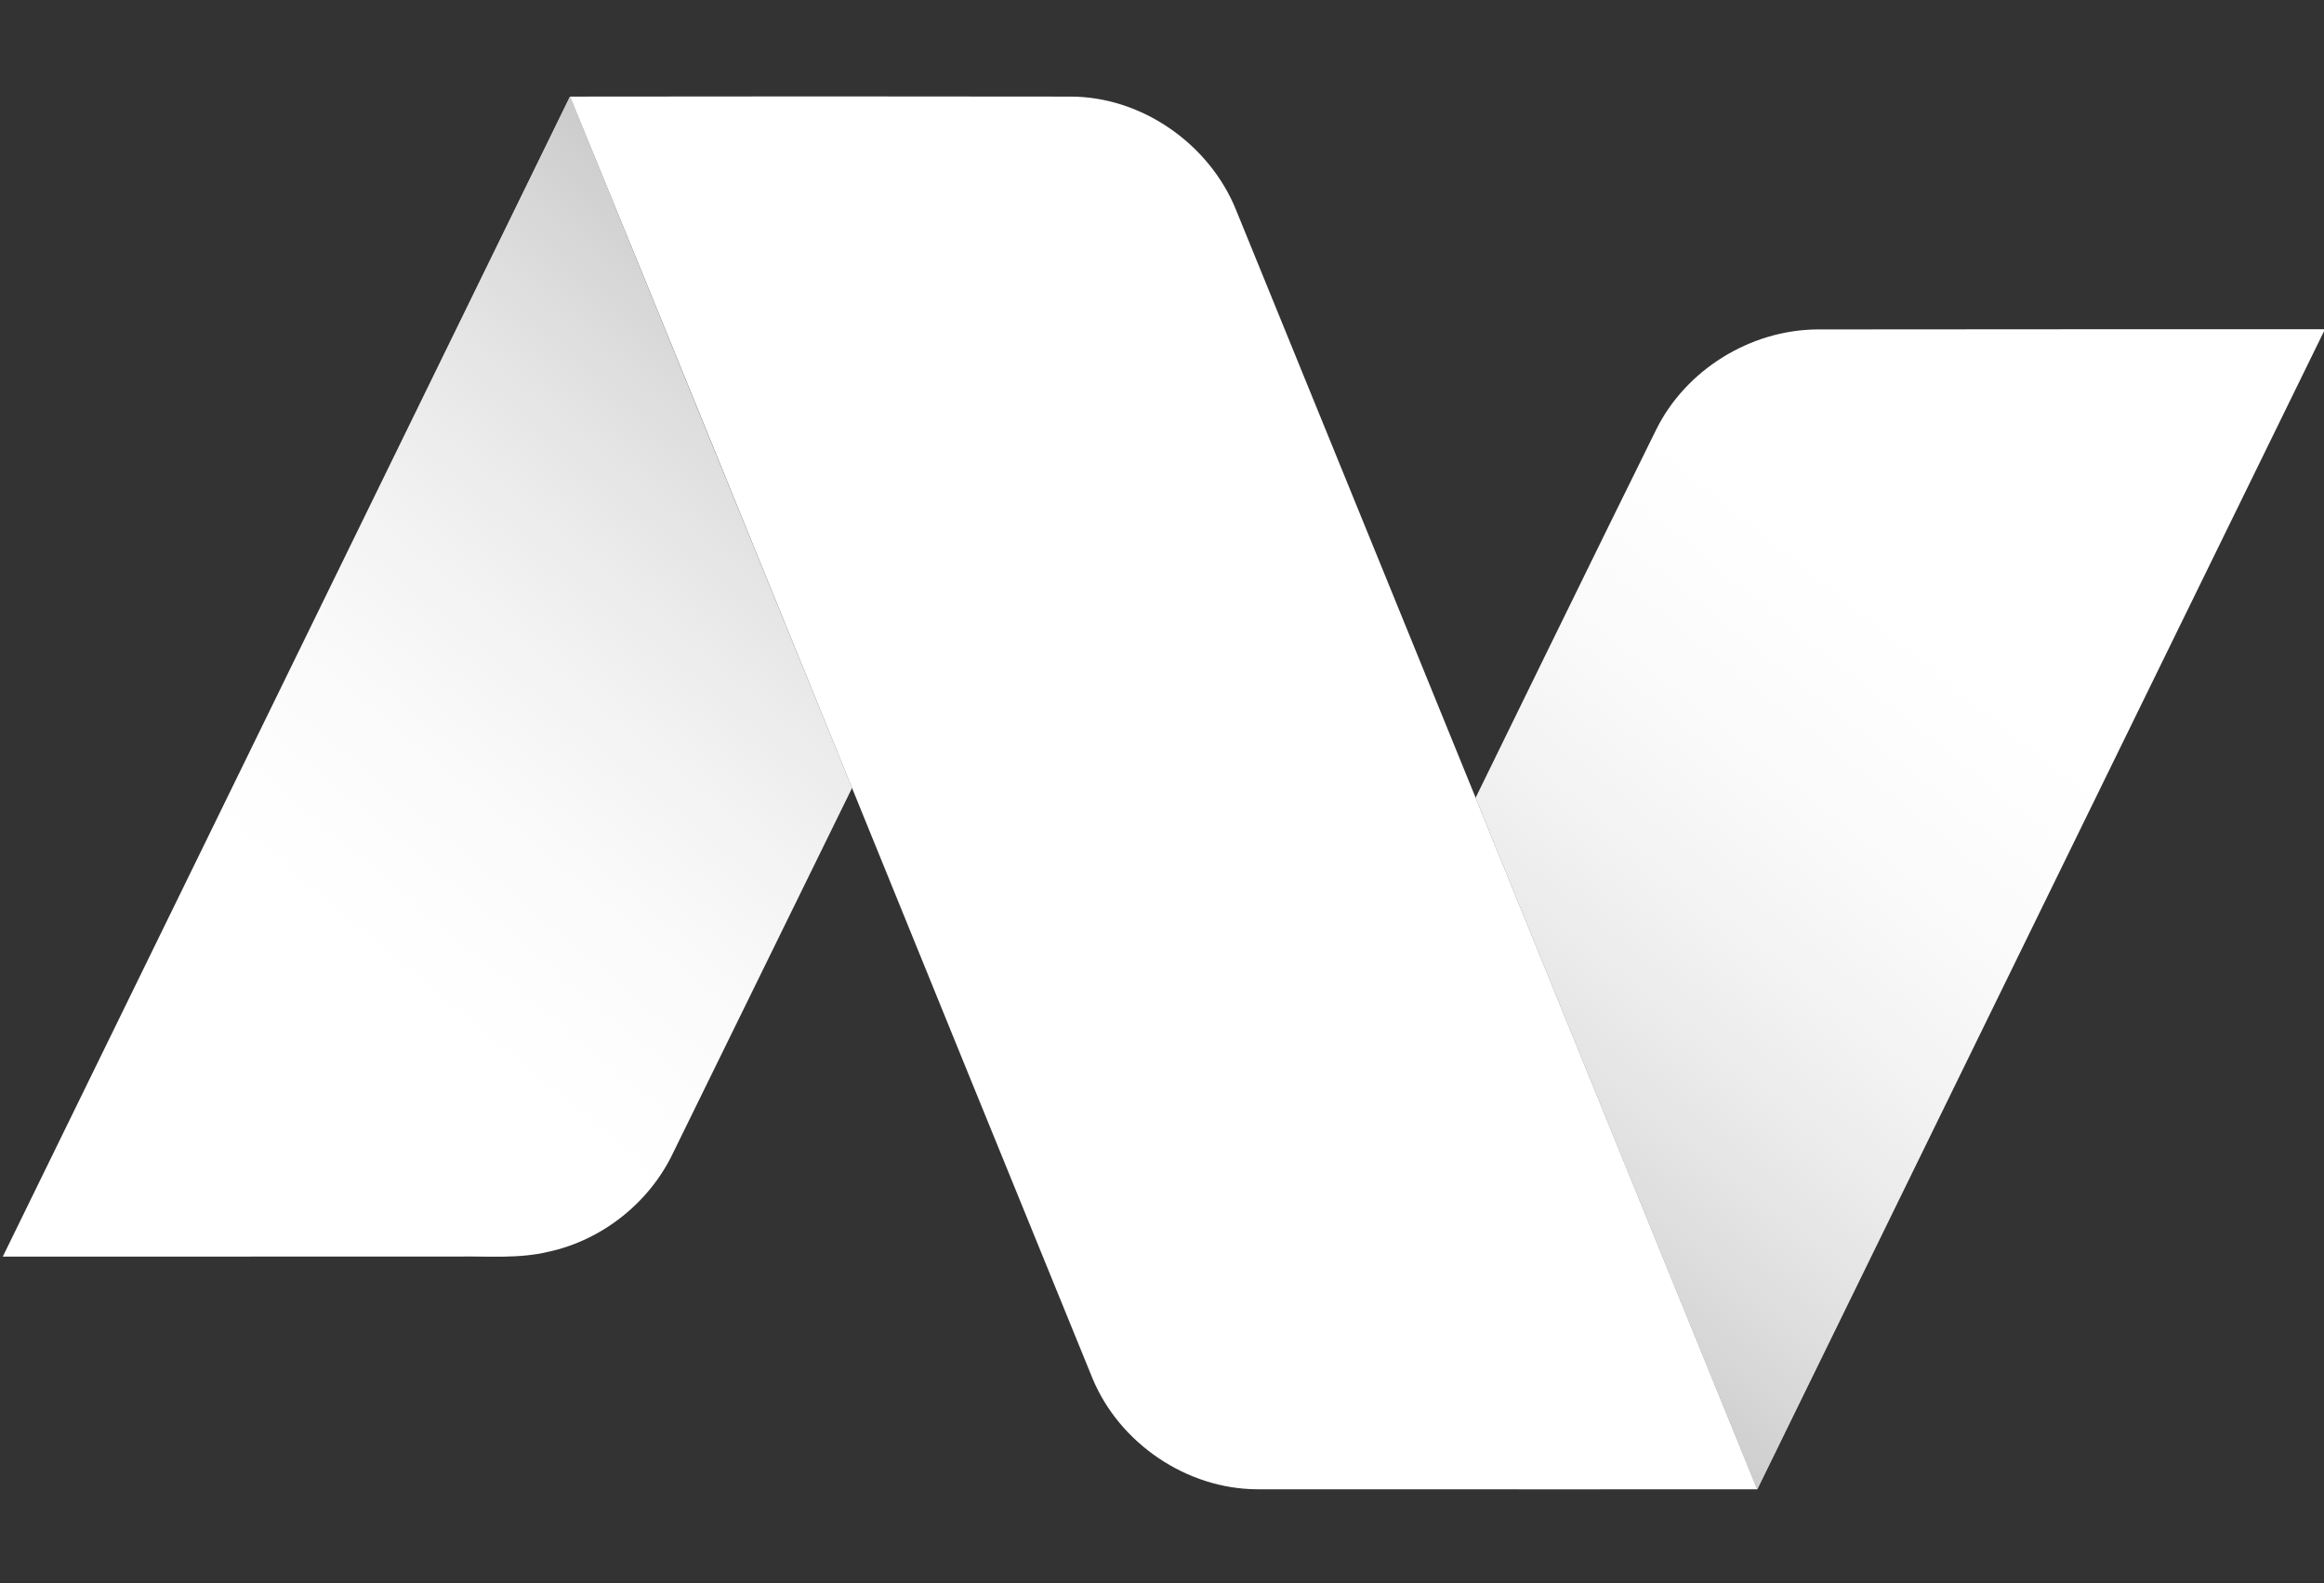 <?xml version="1.0" encoding="UTF-8" standalone="no"?>
<!DOCTYPE svg PUBLIC "-//W3C//DTD SVG 1.1//EN" "http://www.w3.org/Graphics/SVG/1.1/DTD/svg11.dtd">
<svg width="100%" height="100%" viewBox="0 0 612 417" version="1.1" xmlns="http://www.w3.org/2000/svg" xmlns:xlink="http://www.w3.org/1999/xlink" xml:space="preserve" style="fill-rule:evenodd;clip-rule:evenodd;stroke-linejoin:round;stroke-miterlimit:1.414;">
    <rect x="0" y="0" width="612" height="417" fill="#333333" stroke="none"/>
    <g id="Layer1" transform="matrix(4.167,0,0,4.167,-4919.7,-2792.53)">
        <g transform="matrix(0.622,0,0,0.627,1173.55,659.135)">
            <path d="M69.3,27.31C86.21,27.28 103.12,27.29 120.04,27.31C127.35,27.26 134.32,32.09 137.02,38.85C154.68,81.79 189.93,167.69 189.93,167.69C189.93,167.69 156.04,167.71 139.1,167.69C131.99,167.66 125.16,163.1 122.4,156.54C104.67,113.48 87.09,70.35 69.3,27.31Z" style="fill:white;"/>
        </g>
        <g transform="matrix(0.622,0,0,0.627,1173.55,659.135)">
            <path d="M11.67,144.24L69.3,27.31L97.953,96.991C97.953,96.991 84.68,123.85 79.79,133.75C77.39,138.79 72.57,142.58 67.11,143.75C64.14,144.46 61.06,144.19 58.04,144.23C42.58,144.23 11.67,144.24 11.67,144.24Z" style="fill:white;"/>
            <clipPath id="_clip1">
                <path d="M11.67,144.24L69.3,27.31L97.953,96.991C97.953,96.991 84.68,123.85 79.79,133.75C77.39,138.79 72.57,142.58 67.11,143.75C64.14,144.46 61.06,144.19 58.04,144.23C42.58,144.23 11.67,144.24 11.67,144.24Z"/>
            </clipPath>
            <g clip-path="url(#_clip1)">
                <g transform="matrix(0.708,-0.836,1.204,1.004,8.161,73.231)">
                    <rect x="-11.289" y="9.555" width="87.664" height="51.775" style="fill:url(#_Linear2);"/>
                </g>
            </g>
        </g>
        <g transform="matrix(0.622,0,0,0.627,1173.55,659.135)">
            <path d="M179.66,60.88C182.68,54.82 189.25,50.84 195.99,50.78C213.2,50.75 247.61,50.76 247.61,50.76L189.93,167.69L161.319,97.993C161.319,97.993 174.66,70.89 179.66,60.88Z" style="fill:white;"/>
            <clipPath id="_clip3">
                <path d="M179.66,60.88C182.68,54.82 189.25,50.84 195.99,50.78C213.2,50.75 247.61,50.76 247.61,50.76L189.93,167.69L161.319,97.993C161.319,97.993 174.66,70.89 179.66,60.88Z"/>
            </clipPath>
            <g clip-path="url(#_clip3)">
                <g transform="matrix(-0.683,0.856,-1.233,-0.969,251.682,124.313)">
                    <rect x="-11.289" y="9.555" width="87.664" height="51.775" style="fill:url(#_Linear4);"/>
                </g>
            </g>
        </g>
    </g>
    <defs>
        <linearGradient id="_Linear2" x1="0" y1="0" x2="1" y2="0" gradientUnits="userSpaceOnUse" gradientTransform="matrix(87.664,0,0,51.775,-11.289,35.443)"><stop offset="0%" style="stop-color:white;stop-opacity:0"/><stop offset="100%" style="stop-color:rgb(191,191,191);stop-opacity:1"/></linearGradient>
        <linearGradient id="_Linear4" x1="0" y1="0" x2="1" y2="0" gradientUnits="userSpaceOnUse" gradientTransform="matrix(87.664,0,0,51.775,-11.289,35.443)"><stop offset="0%" style="stop-color:white;stop-opacity:0"/><stop offset="100%" style="stop-color:rgb(191,191,191);stop-opacity:1"/></linearGradient>
    </defs>
</svg>
